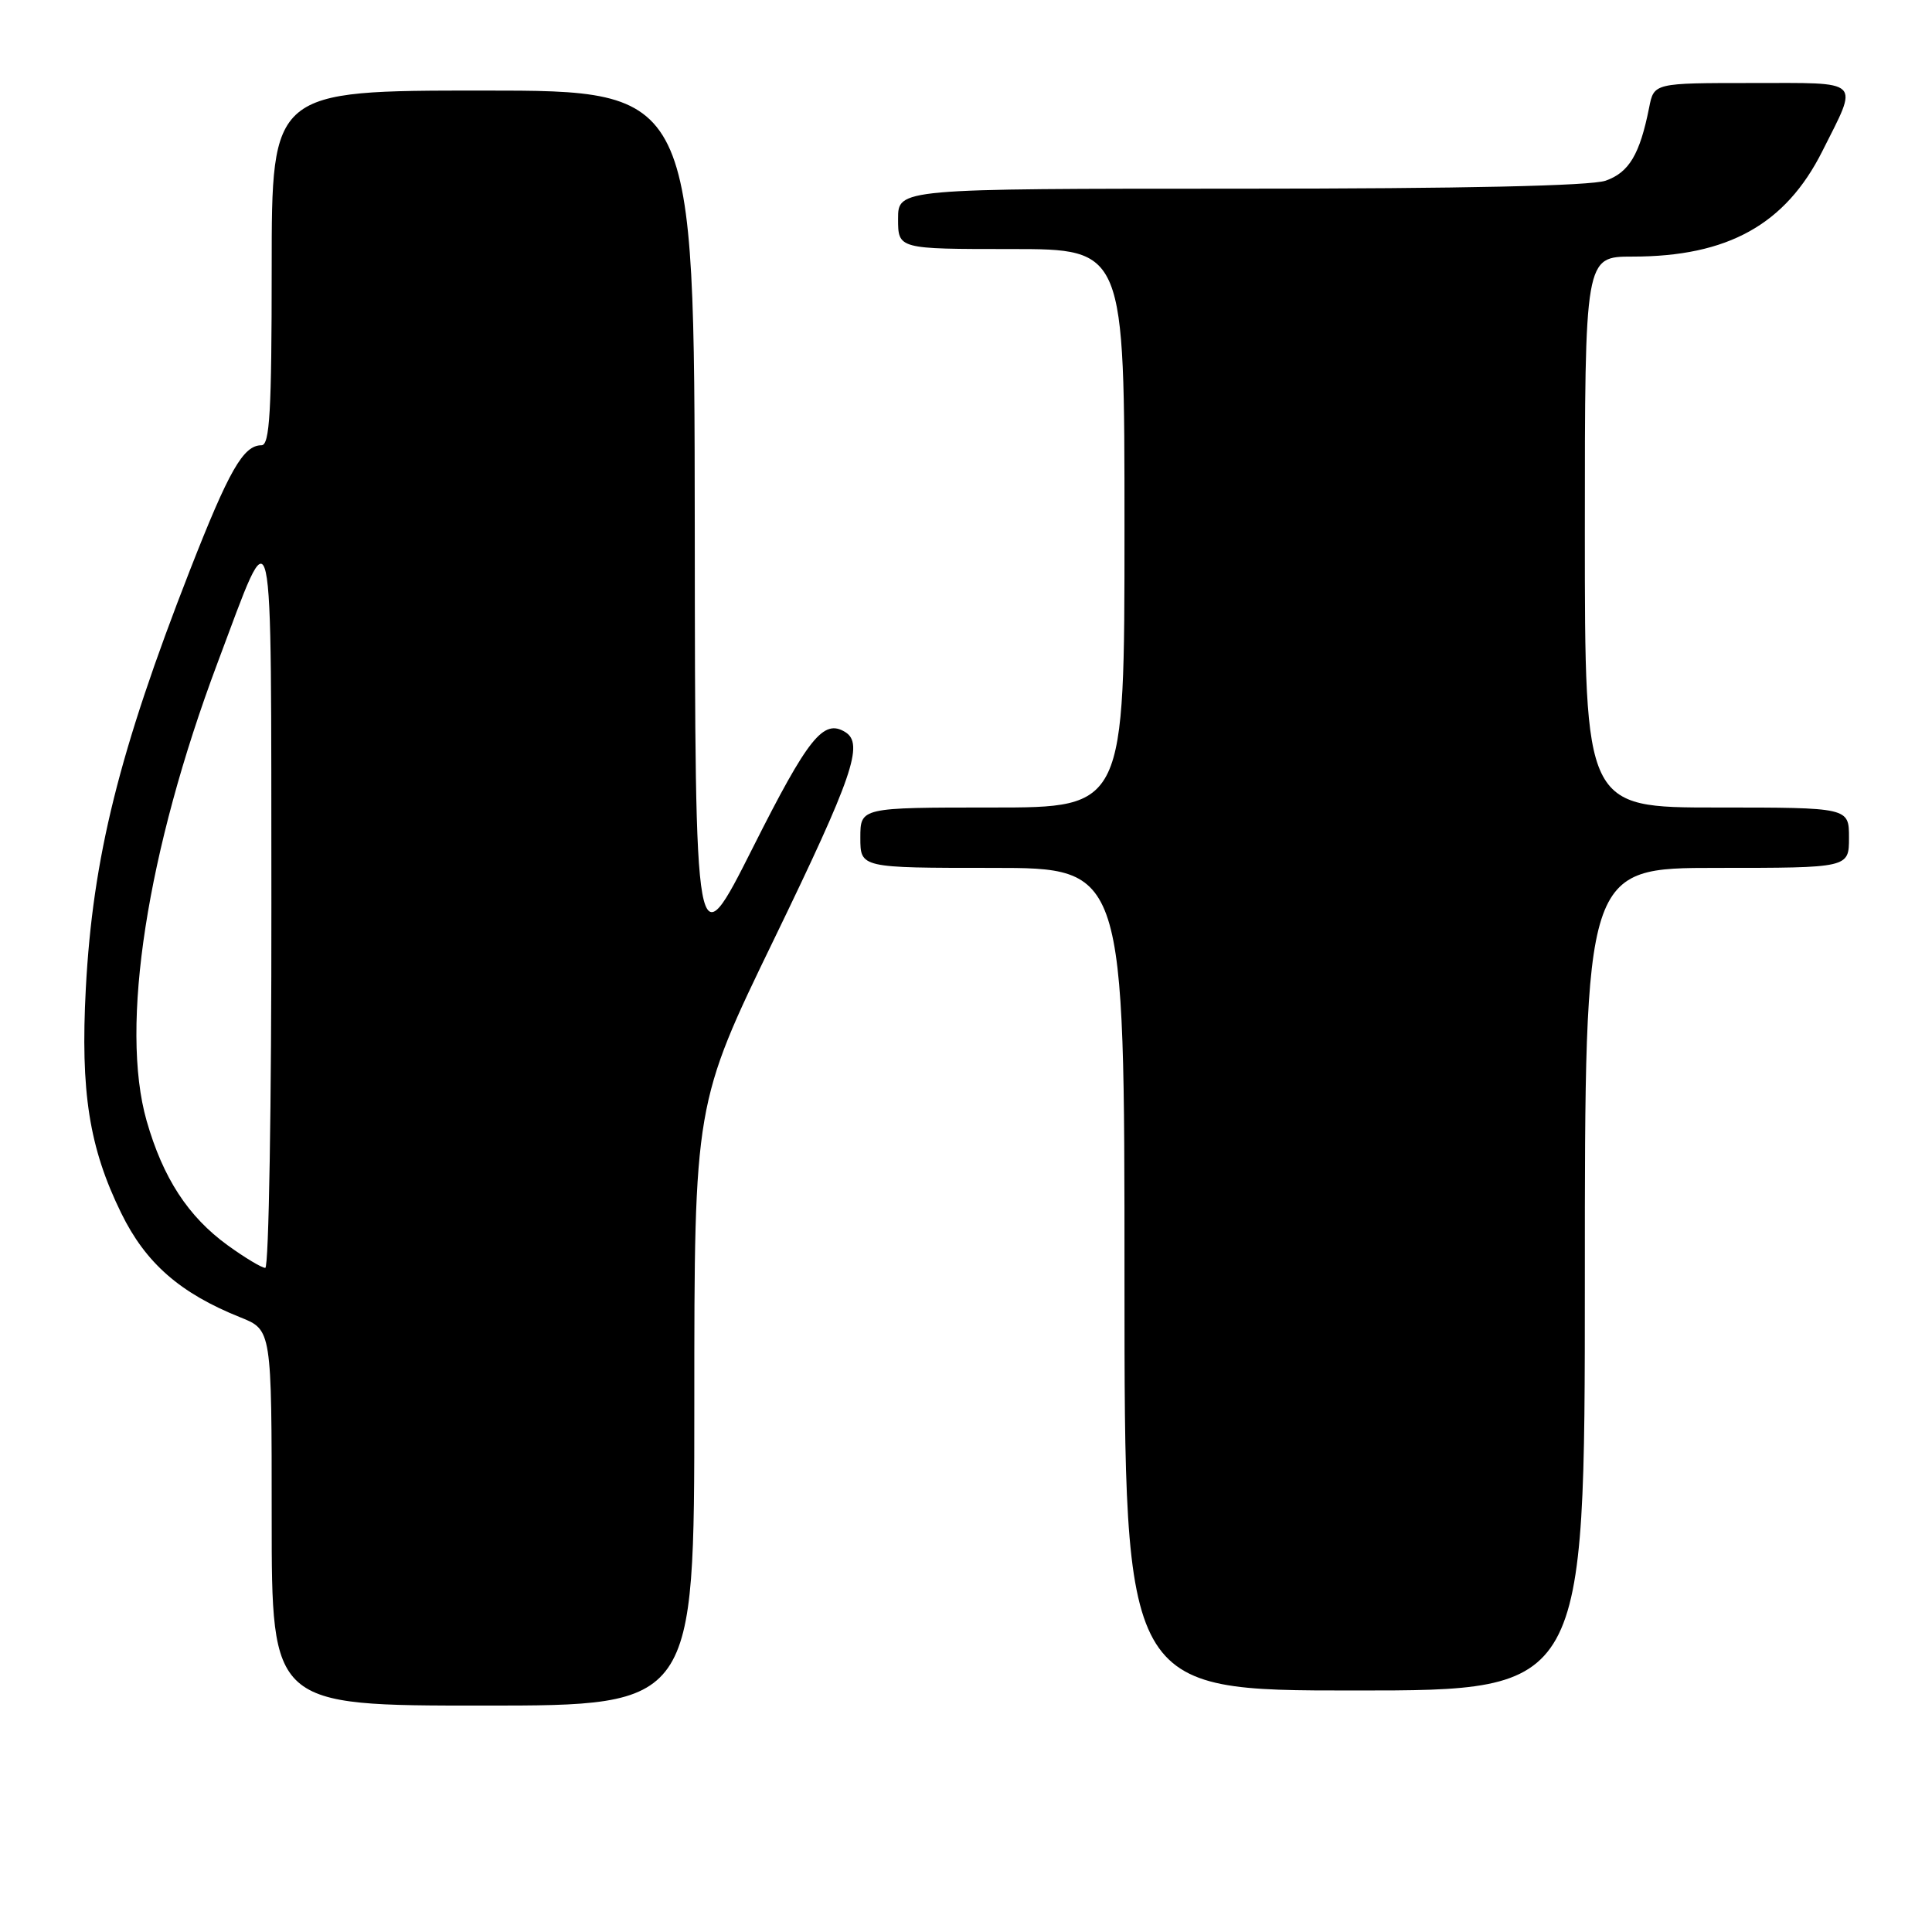 <?xml version="1.0" encoding="UTF-8" standalone="no"?>
<!DOCTYPE svg PUBLIC "-//W3C//DTD SVG 1.1//EN" "http://www.w3.org/Graphics/SVG/1.1/DTD/svg11.dtd" >
<svg xmlns="http://www.w3.org/2000/svg" xmlns:xlink="http://www.w3.org/1999/xlink" version="1.1" viewBox="0 0 256 256">
 <g >
 <path fill="currentColor"
d=" M 92.00 186.13 C 92.00 146.25 92.00 146.25 102.60 124.38 C 112.99 102.94 114.50 98.55 112.01 97.01 C 109.11 95.21 107.11 97.71 99.76 112.31 C 92.11 127.50 92.11 127.50 92.06 69.75 C 92.00 12.00 92.00 12.00 64.00 12.00 C 36.00 12.00 36.00 12.00 36.00 35.50 C 36.00 54.52 35.74 59.00 34.65 59.00 C 32.24 59.00 30.35 62.30 25.13 75.65 C 15.78 99.60 12.29 113.62 11.37 131.00 C 10.65 144.69 11.81 152.07 16.06 160.74 C 19.31 167.38 23.86 171.36 31.86 174.56 C 36.00 176.22 36.00 176.22 36.00 201.11 C 36.00 226.00 36.00 226.00 64.00 226.00 C 92.00 226.00 92.00 226.00 92.00 186.13 Z  M 210.00 169.50 C 210.00 115.00 210.00 115.00 227.50 115.00 C 245.00 115.00 245.00 115.00 245.00 111.00 C 245.00 107.00 245.00 107.00 227.50 107.00 C 210.00 107.00 210.00 107.00 210.00 70.50 C 210.00 34.00 210.00 34.00 216.32 34.00 C 228.93 34.00 236.58 29.76 241.46 20.05 C 246.31 10.39 246.93 11.00 232.15 11.00 C 219.16 11.00 219.16 11.00 218.52 14.25 C 217.29 20.45 215.86 22.85 212.76 23.94 C 210.77 24.63 193.85 25.00 164.35 25.00 C 119.00 25.00 119.00 25.00 119.00 29.00 C 119.00 33.00 119.00 33.00 134.00 33.00 C 149.00 33.00 149.00 33.00 149.00 70.00 C 149.00 107.00 149.00 107.00 131.50 107.00 C 114.00 107.00 114.00 107.00 114.00 111.00 C 114.00 115.00 114.00 115.00 131.50 115.00 C 149.00 115.00 149.00 115.00 149.00 169.50 C 149.00 224.00 149.00 224.00 179.50 224.00 C 210.00 224.00 210.00 224.00 210.00 169.50 Z  M 30.17 165.01 C 24.93 161.21 21.60 156.10 19.43 148.52 C 15.86 136.02 19.46 112.78 28.83 87.82 C 36.41 67.65 35.91 65.42 35.96 119.75 C 35.98 146.29 35.62 168.00 35.15 168.00 C 34.68 168.00 32.44 166.65 30.17 165.01 Z "/>
</g>
</svg>